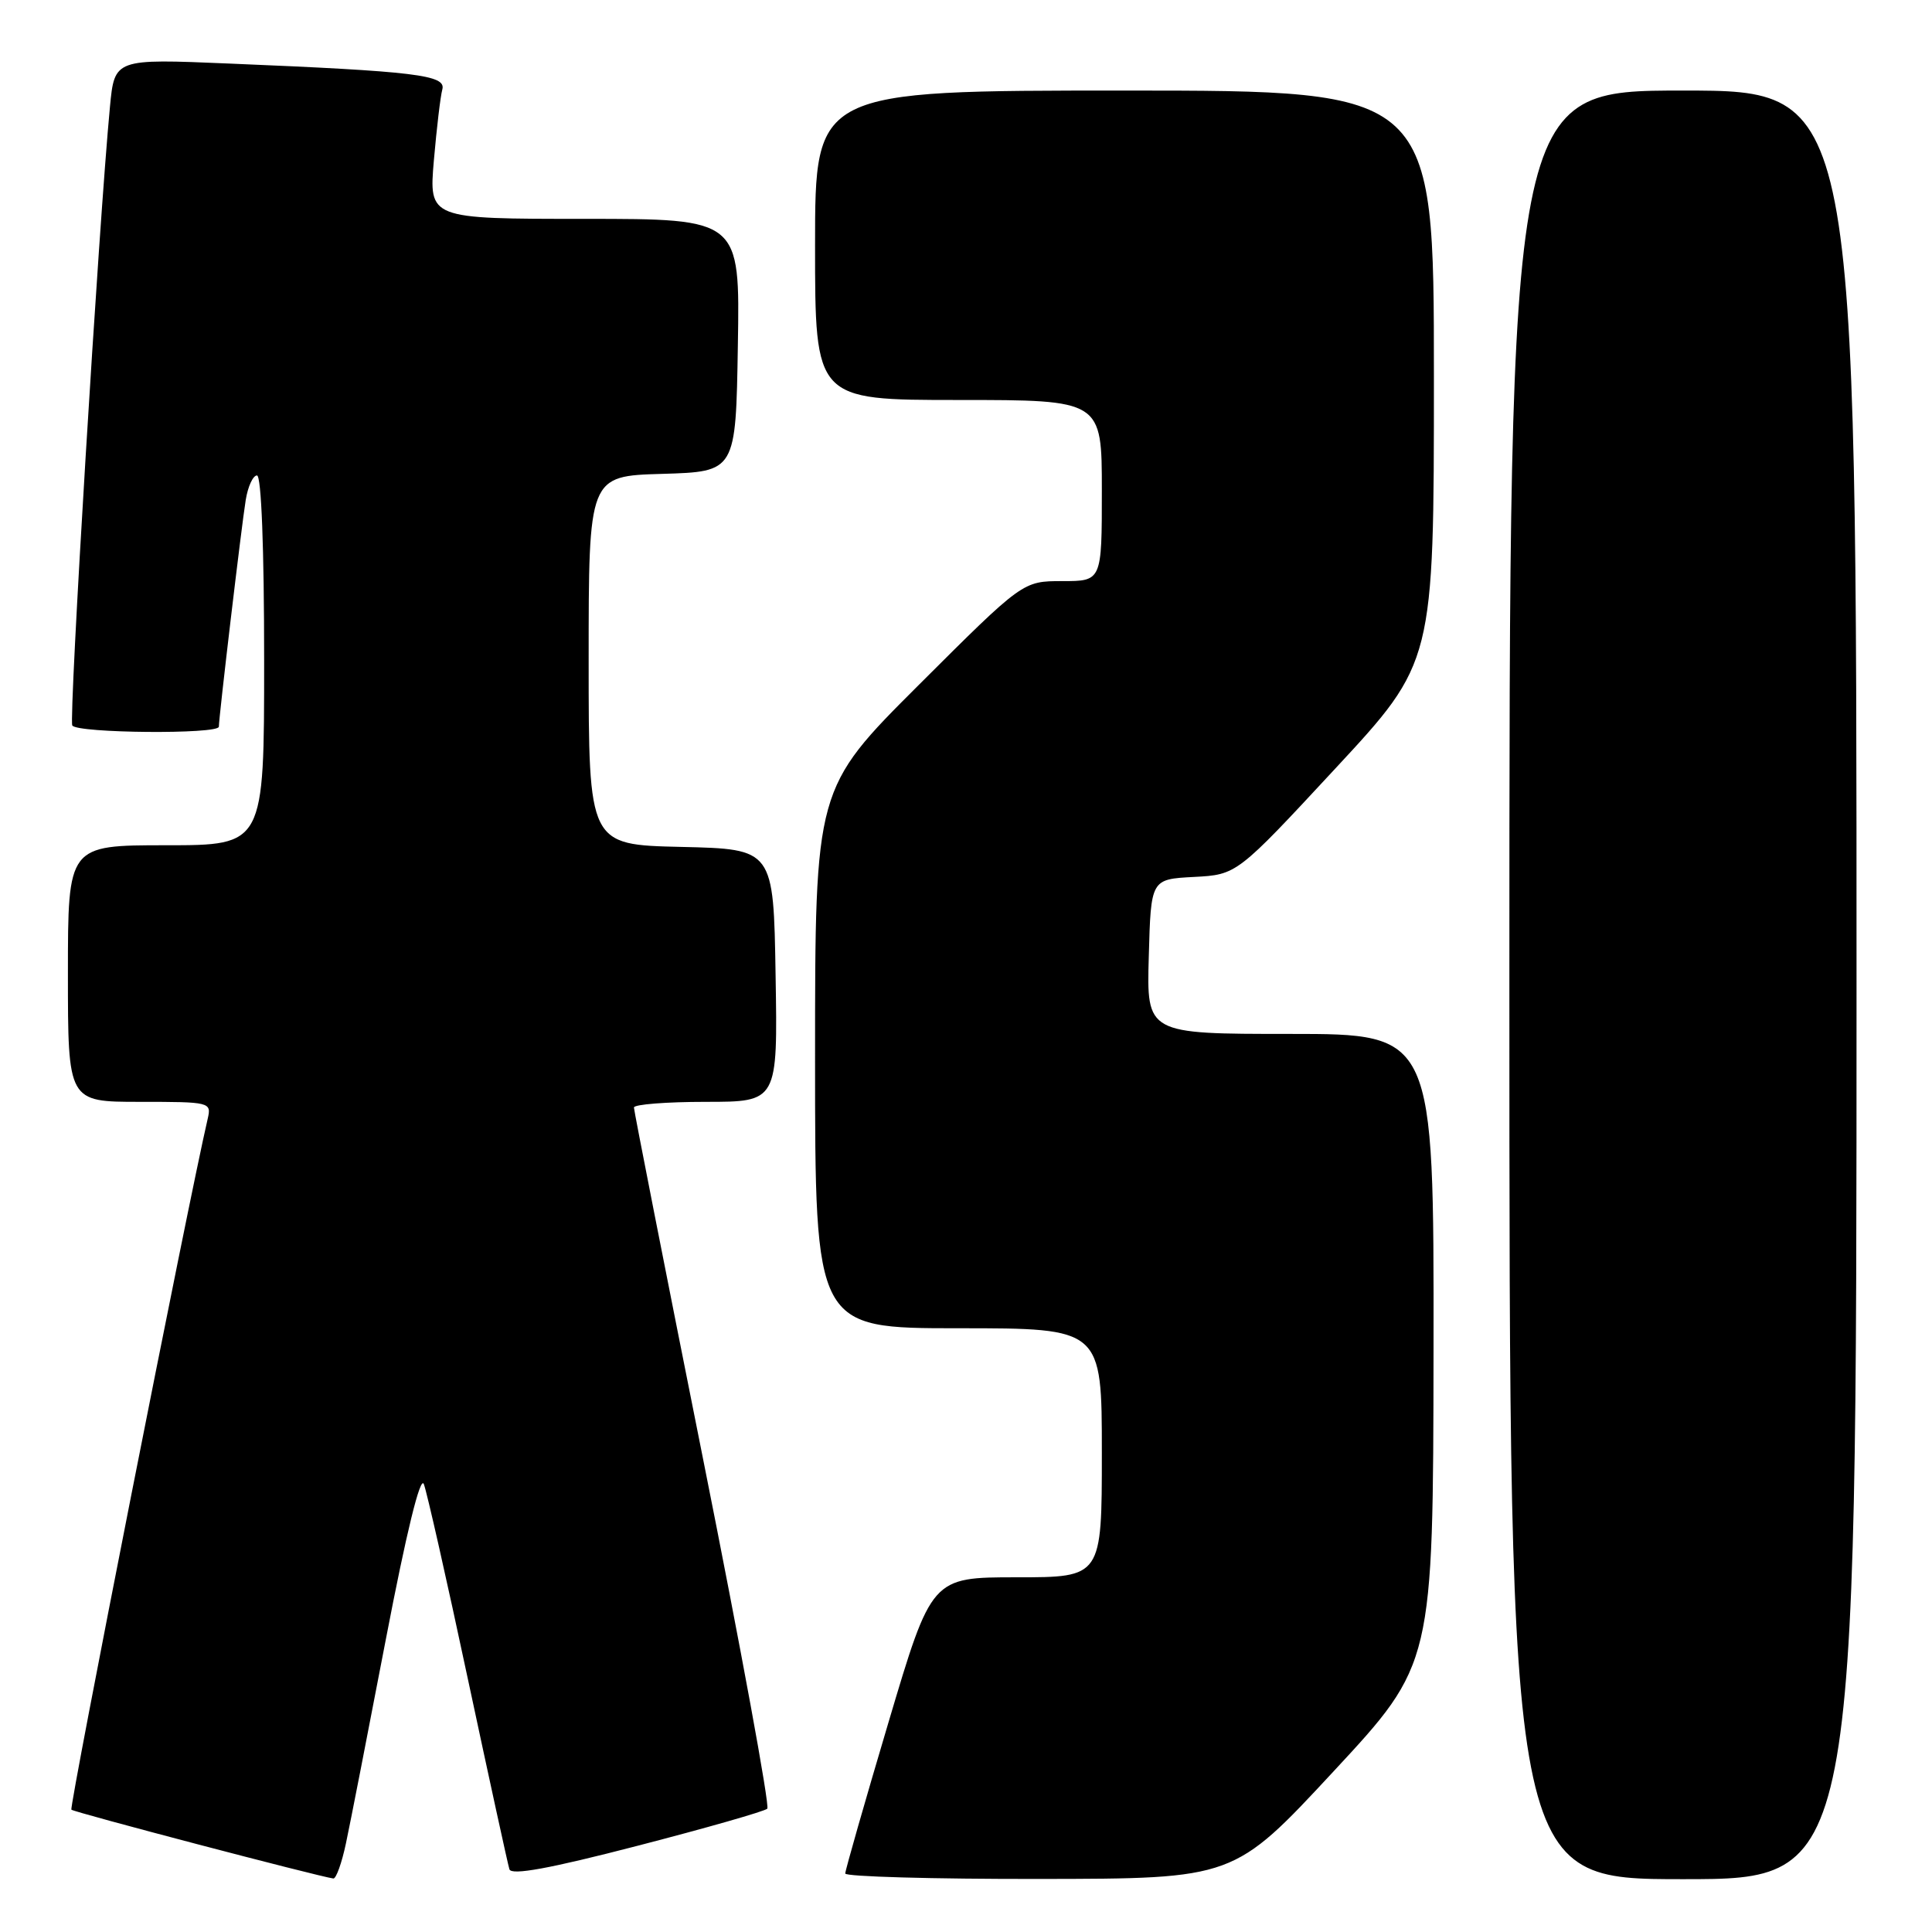 <?xml version="1.0" encoding="UTF-8" standalone="no"?>
<!DOCTYPE svg PUBLIC "-//W3C//DTD SVG 1.1//EN" "http://www.w3.org/Graphics/SVG/1.1/DTD/svg11.dtd" >
<svg xmlns="http://www.w3.org/2000/svg" xmlns:xlink="http://www.w3.org/1999/xlink" version="1.1" viewBox="0 0 256 256">
 <g >
 <path fill="currentColor"
d=" M 45.84 244.25 C 46.40 241.64 48.78 229.44 51.14 217.15 C 53.85 203.04 55.70 195.48 56.16 196.65 C 56.56 197.67 59.19 209.30 62.00 222.50 C 64.82 235.70 67.29 247.03 67.50 247.69 C 67.77 248.52 72.78 247.61 84.46 244.58 C 93.58 242.22 101.32 240.01 101.67 239.66 C 102.02 239.32 98.18 218.44 93.15 193.27 C 88.12 168.09 84.00 147.16 84.00 146.75 C 84.00 146.34 88.29 146.00 93.52 146.00 C 103.05 146.00 103.05 146.00 102.77 129.25 C 102.50 112.50 102.50 112.50 90.25 112.22 C 78.00 111.94 78.00 111.94 78.00 87.51 C 78.00 63.07 78.00 63.07 87.75 62.79 C 97.50 62.50 97.50 62.50 97.77 45.75 C 98.05 29.00 98.05 29.00 77.44 29.00 C 56.83 29.00 56.83 29.00 57.49 21.25 C 57.86 16.99 58.36 12.76 58.61 11.85 C 59.14 9.94 55.14 9.45 30.34 8.42 C 15.18 7.78 15.18 7.78 14.57 14.14 C 13.10 29.58 9.09 95.34 9.58 96.13 C 10.22 97.16 29.00 97.32 29.00 96.29 C 29.00 95.03 32.01 69.61 32.56 66.25 C 32.85 64.46 33.52 63.00 34.05 63.00 C 34.63 63.00 35.00 72.61 35.00 87.50 C 35.00 112.00 35.00 112.00 22.00 112.00 C 9.00 112.00 9.00 112.00 9.00 129.00 C 9.00 146.00 9.00 146.00 18.52 146.00 C 27.88 146.00 28.03 146.04 27.52 148.25 C 24.95 159.31 9.14 239.47 9.46 239.79 C 9.81 240.14 42.13 248.63 44.17 248.91 C 44.53 248.96 45.29 246.86 45.84 244.25 Z  M 176.70 234.72 C 189.90 220.50 189.90 220.50 189.95 178.75 C 190.00 137.00 190.00 137.00 170.97 137.00 C 151.93 137.00 151.93 137.00 152.22 126.75 C 152.50 116.50 152.50 116.50 158.19 116.20 C 163.89 115.90 163.89 115.90 176.94 101.83 C 190.00 87.76 190.00 87.76 190.00 49.88 C 190.00 12.00 190.00 12.00 149.00 12.00 C 108.00 12.00 108.00 12.00 108.00 32.50 C 108.00 53.00 108.00 53.00 127.00 53.00 C 146.00 53.00 146.00 53.00 146.00 65.00 C 146.00 77.00 146.00 77.00 140.76 77.00 C 135.53 77.00 135.53 77.00 121.76 90.74 C 108.00 104.47 108.00 104.47 108.00 140.24 C 108.00 176.00 108.00 176.00 127.00 176.00 C 146.00 176.00 146.00 176.00 146.00 192.50 C 146.00 209.00 146.00 209.00 134.72 209.00 C 123.44 209.00 123.44 209.00 117.72 228.25 C 114.57 238.84 112.00 247.84 112.00 248.25 C 112.00 248.66 123.59 248.99 137.75 248.97 C 163.50 248.94 163.50 248.94 176.70 234.72 Z  M 246.00 130.50 C 246.00 12.00 246.00 12.00 223.00 12.00 C 200.00 12.00 200.00 12.00 200.00 130.50 C 200.00 249.00 200.00 249.00 223.00 249.00 C 246.00 249.00 246.00 249.00 246.00 130.50 Z "/>
</g>
</svg>